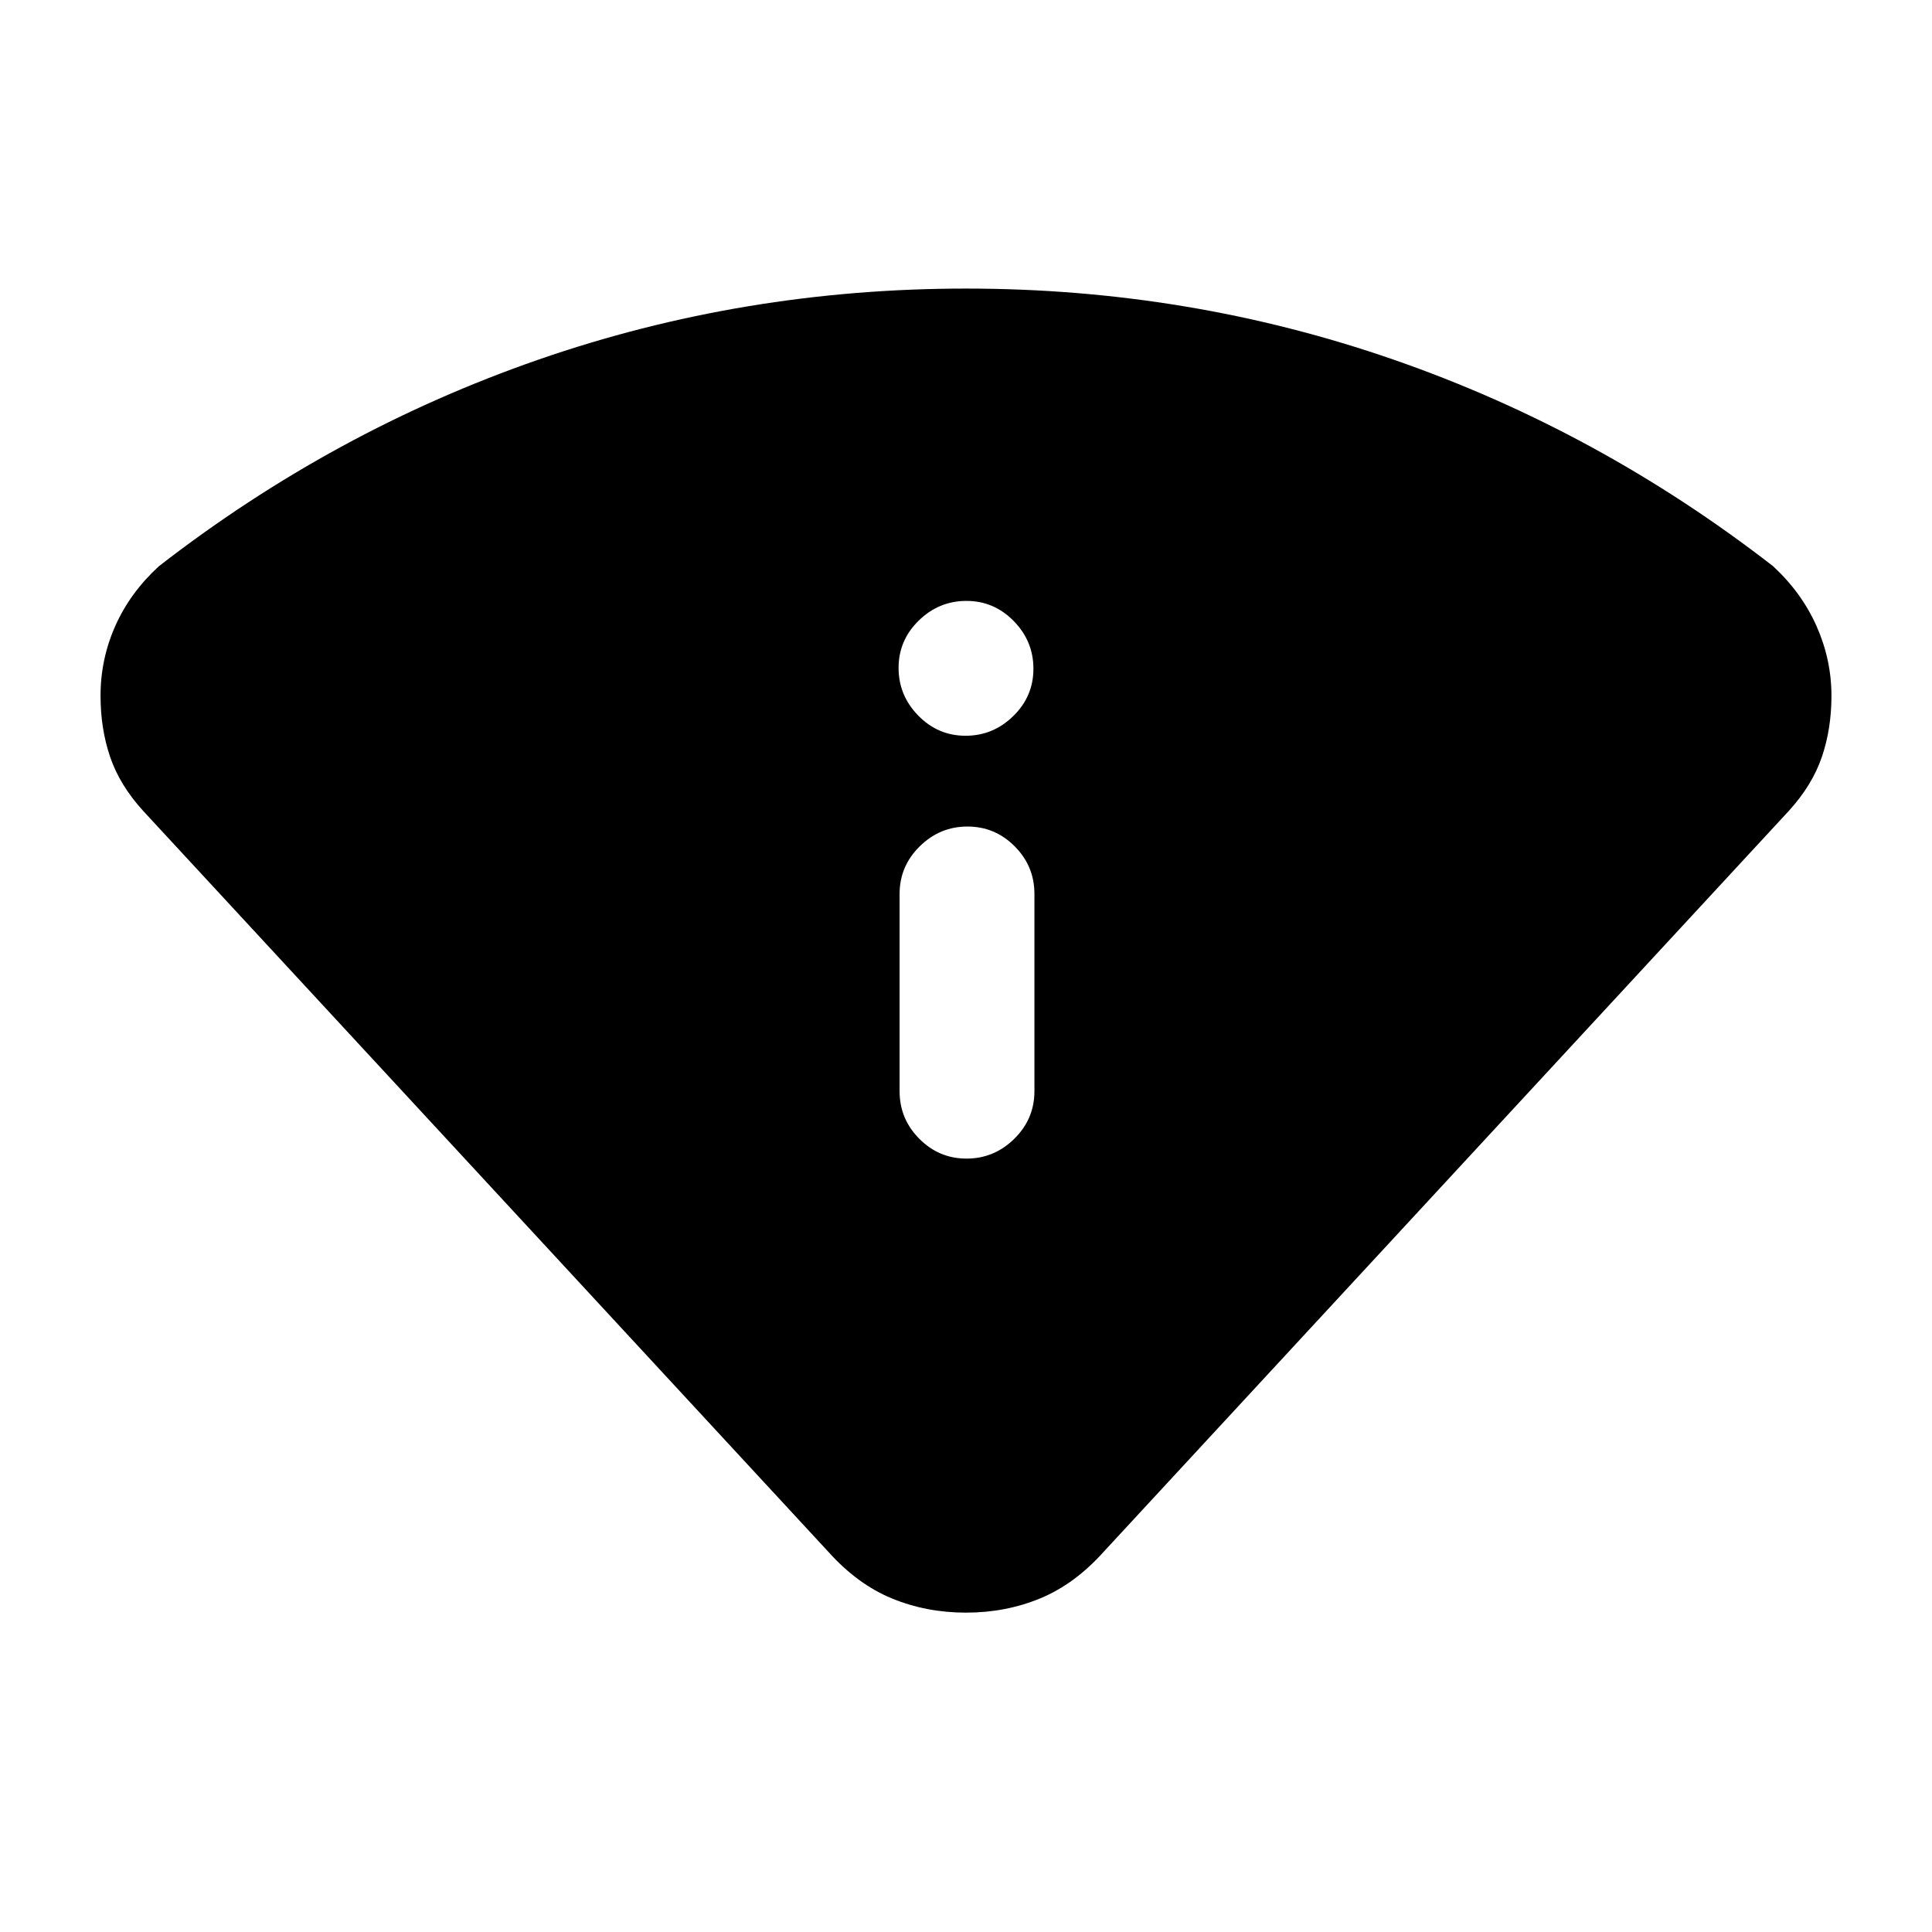 <svg xmlns="http://www.w3.org/2000/svg" height="20" viewBox="0 -960 960 960" width="20"><path d="M411.52-189 71.15-557.06q-11.63-12.77-16.41-26.78-4.78-14.01-4.78-30.48 0-18.25 7.38-34.77 7.38-16.52 21.64-29.58 86.76-67.31 188.54-102.62Q369.3-816.61 480-816.61q110.7 0 212.48 35.32 101.78 35.31 188.54 102.62 14.26 13.18 21.64 29.85 7.38 16.67 7.38 34.56 0 16.41-4.78 30.42-4.78 14.01-16.41 26.78L548.48-189q-14.46 16.15-31.61 23.23-17.15 7.08-36.87 7.08t-36.87-7.08q-17.15-7.08-31.61-23.23ZM447-417.8q0 13.8 9.79 23.65 9.79 9.85 23.5 9.85t23.71-9.85q10-9.85 10-23.65v-98q0-13.8-9.79-23.65-9.79-9.85-23.5-9.85T457-539.45q-10 9.85-10 23.65v98Zm32.79-176.61q13.71 0 23.71-9.79t10-23.5q0-13.71-9.79-23.71t-23.5-10q-13.71 0-23.71 9.79t-10 23.5q0 13.71 9.79 23.71t23.5 10Z"/></svg>